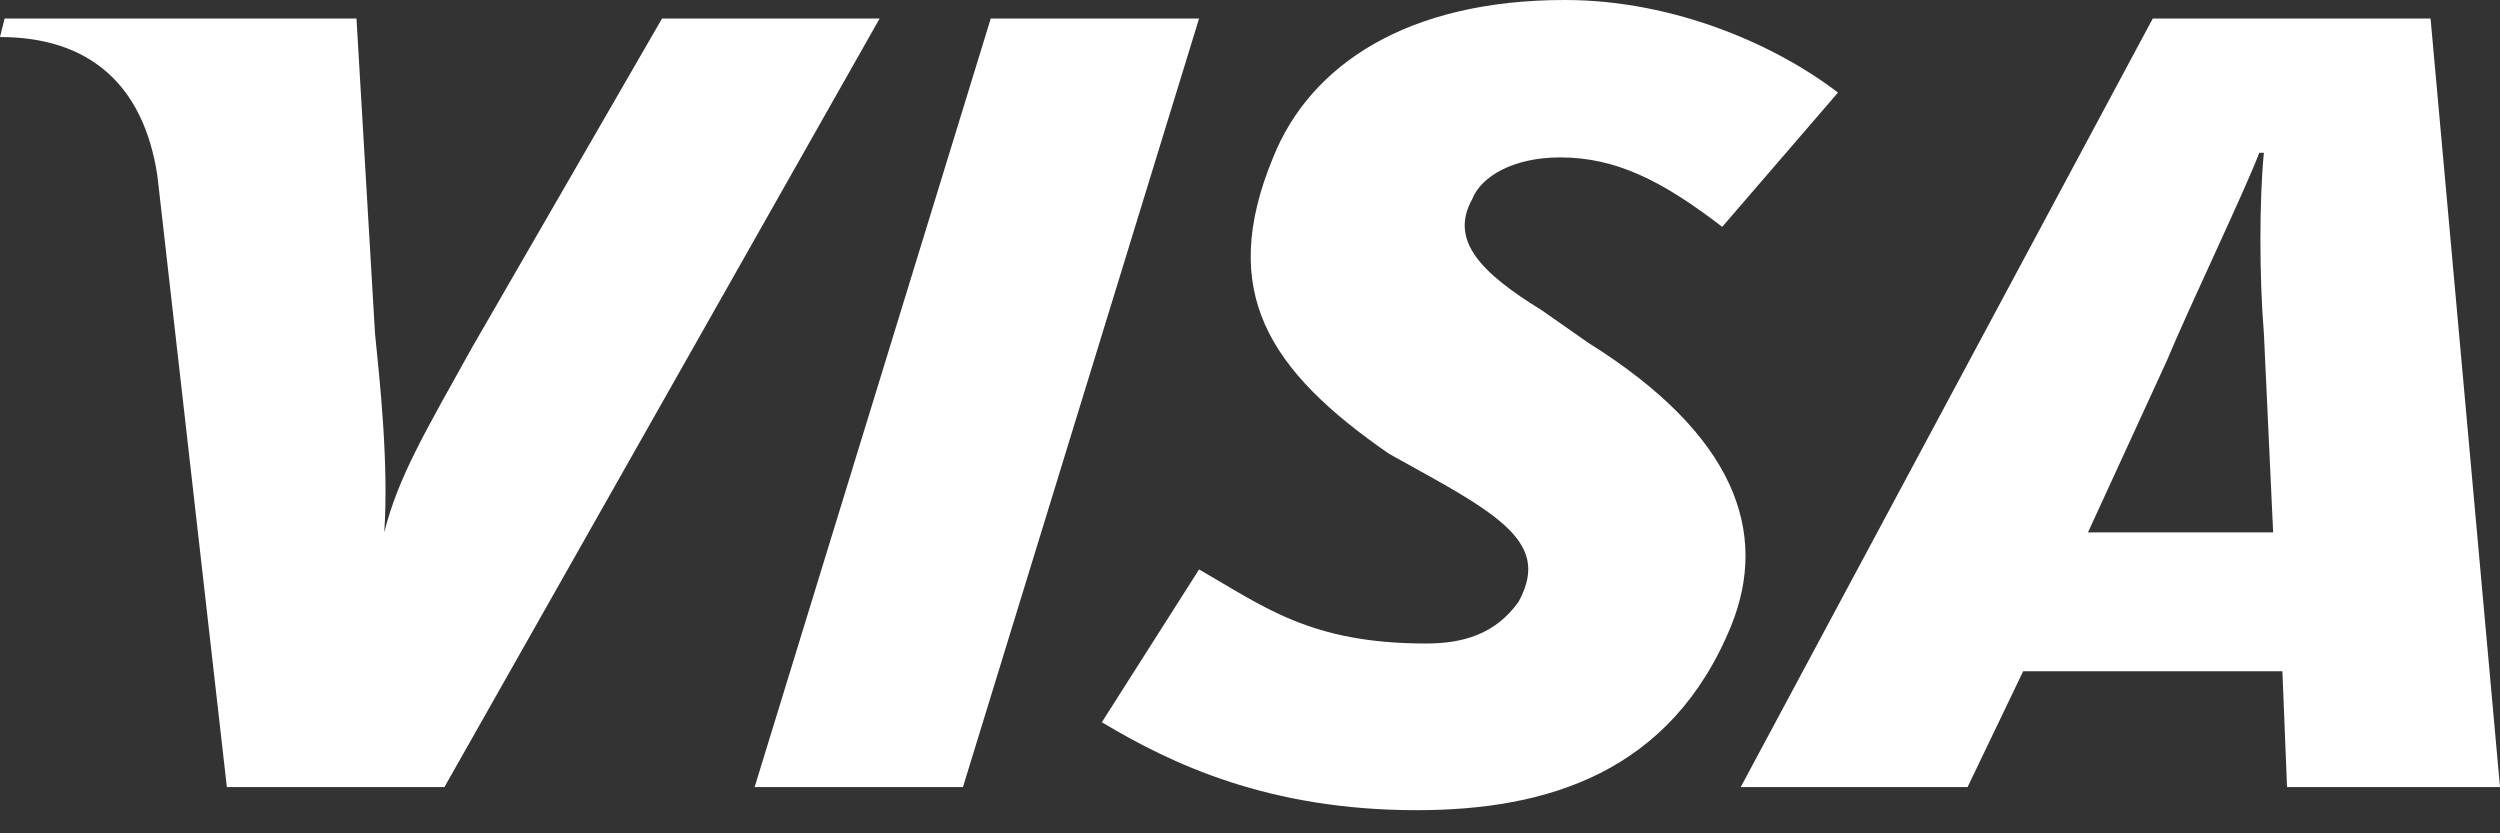 <svg xmlns="http://www.w3.org/2000/svg" width="54px" height="18px" viewBox="0 0 54 18" style="enable-background:new 0 0 54 18;" fill-rule="evenodd" clip-rule="evenodd" fill="#fff">
<rect x="0" y="0" width="54" height="18" fill="#333333" stroke="none"/>
<g>
	<polygon points="16.3,17 21.4,0.4 25.9,0.4 20.8,17 16.3,17 	"/>
	<path d="M14.3,0.4l-4.1,7.1c-1,1.8-1.6,2.8-1.9,4H8.3c0.1-1.5-0.1-3.3-0.2-4.3L7.7,0.4H0.1L0,0.8c1.9,0,3.1,1,3.4,3
		L4.9,17h4.7L19,0.4H14.3L14.3,0.4z"/>
	<path d="M49.4,17l-0.1-2.5l-5.6,0L42.5,17h-4.9l8.9-16.6h6L54,17H49.4L49.4,17z M48.9,7.2c-0.1-1.2-0.1-2.9,0-3.9h-0.1
		c-0.3,0.8-1.5,3.3-2,4.5l-1.7,3.7h4L48.9,7.2L48.9,7.2z"/>
	<path d="M30.6,17.5c-3.2,0-5.3-1-6.8-1.9l2.1-3.3c1.4,0.8,2.4,1.6,4.9,1.6c0.8,0,1.5-0.2,2-0.9
		c0.6-1.1-0.1-1.7-1.9-2.7L30,9.8c-2.6-1.8-3.7-3.5-2.5-6.4C28.3,1.4,30.4,0,33.8,0c2.4,0,4.6,1,5.9,2l-2.5,2.9
		c-1.3-1-2.3-1.5-3.5-1.5c-1,0-1.7,0.4-1.9,0.9c-0.5,0.9,0.2,1.6,1.5,2.4l1,0.7c3.2,2,3.9,4.1,3.1,6.1
		C36.1,16.7,33.4,17.5,30.6,17.5L30.6,17.5z"/>
</g>
</svg>
